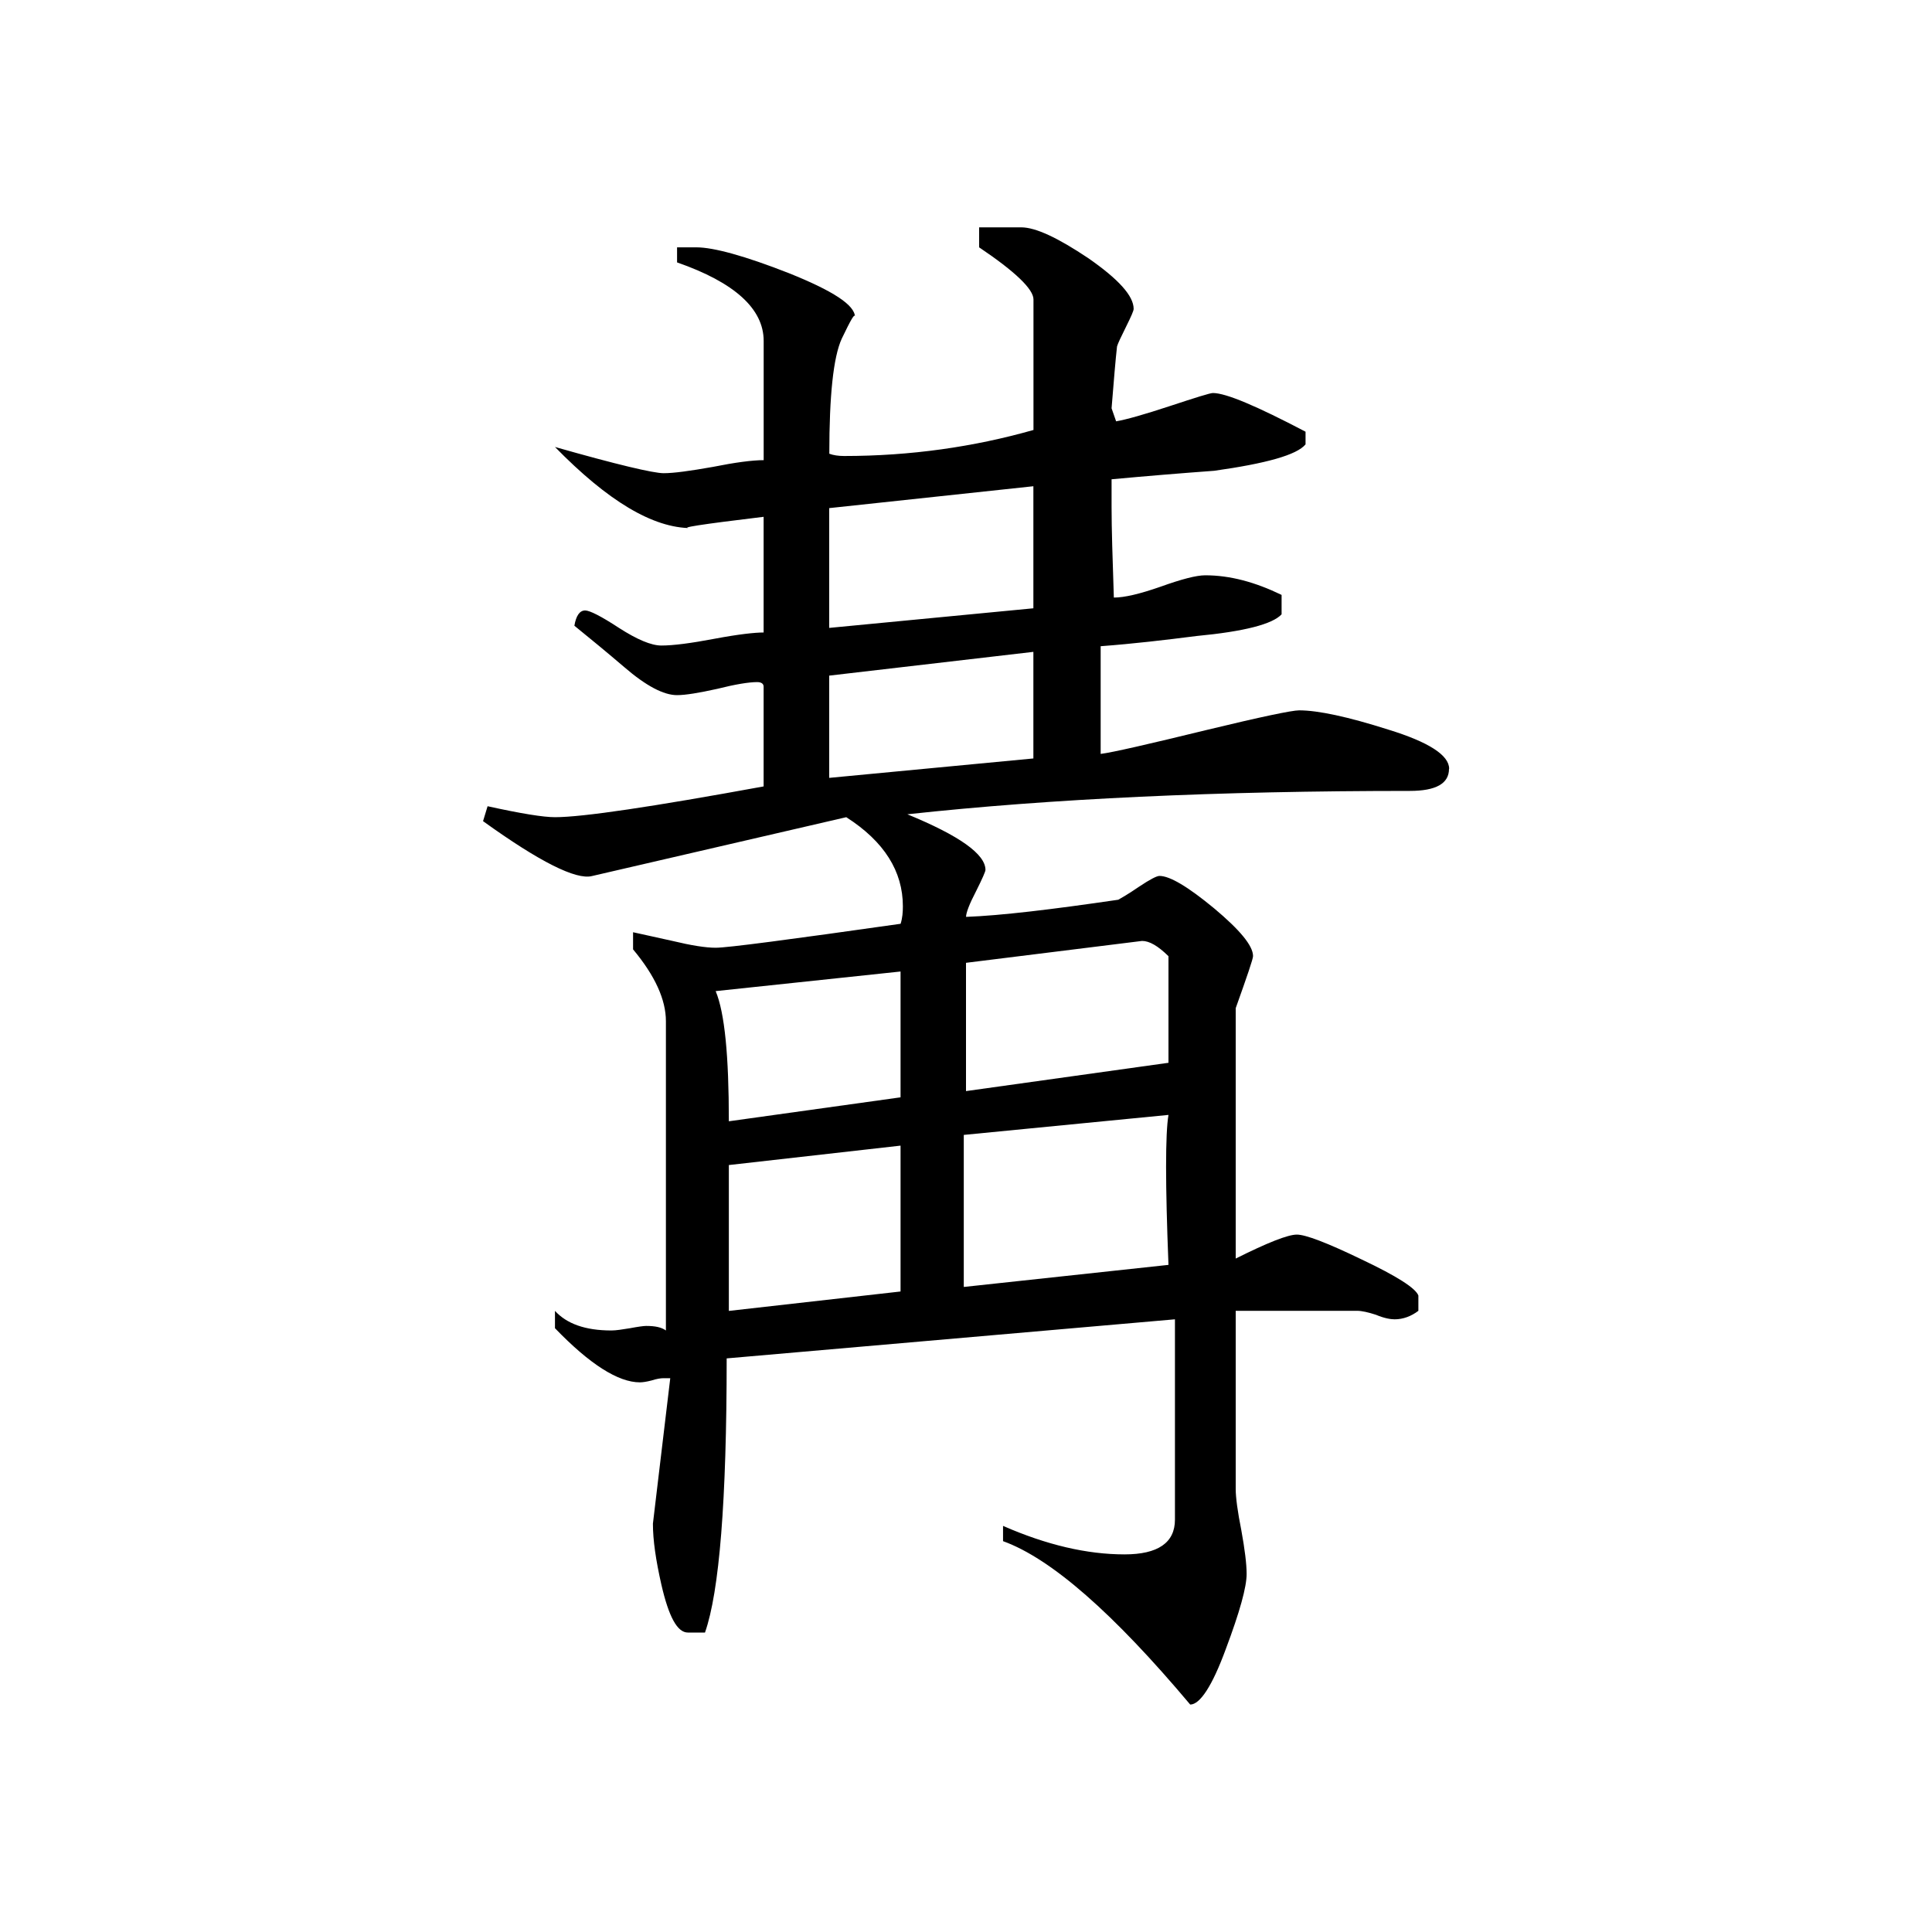 <svg height="40" viewBox="0 0 40 40" width="40" xmlns="http://www.w3.org/2000/svg"><path d="m30 15.918c0 .305-.27.457-.812.457-3.969 0-7.426.16-10.402.484 1.074.441 1.617.824 1.617 1.152 0 .031-.062.176-.195.441-.141.27-.207.449-.207.531.719-.027 1.766-.152 3.152-.355.055-.031.207-.117.43-.27.227-.152.367-.223.422-.223.215 0 .59.223 1.133.672.531.445.805.773.805.988 0 .059-.125.422-.359 1.078v5.184c.656-.328 1.078-.496 1.266-.496.18 0 .625.168 1.344.516.727.344 1.117.594 1.172.746v.316c-.148.113-.316.176-.492.176-.086 0-.219-.023-.387-.094-.156-.051-.293-.082-.387-.082h-2.516v3.688c0 .176.039.469.117.859.07.387.109.691.109.902 0 .27-.141.781-.43 1.551-.281.766-.535 1.152-.738 1.152-1.59-1.891-2.879-3.023-3.875-3.383v-.316c.902.395 1.738.59 2.516.59.691 0 1.043-.242 1.043-.719v-4.148l-9.281.809c0 2.949-.152 4.832-.449 5.676h-.355c-.219 0-.395-.328-.547-.988-.117-.516-.176-.926-.176-1.266 0-.027.125-1.027.359-3.012h-.137c-.062 0-.141.012-.25.047-.102.027-.188.039-.242.039-.449 0-1.039-.375-1.758-1.121v-.359c.242.266.625.406 1.168.406.094 0 .223-.02.387-.047.164-.031.281-.047.332-.047.188 0 .316.027.41.094v-6.402c0-.445-.223-.941-.68-1.488v-.355c.148.031.422.094.816.18.391.094.688.141.895.141.246 0 1.516-.168 3.828-.496.039-.121.047-.246.047-.363 0-.719-.383-1.34-1.172-1.844l-5.266 1.219c-.328.082-1.082-.293-2.254-1.137l.094-.309c.691.152 1.152.227 1.395.227.57 0 2.012-.215 4.32-.637v-2.066c0-.059-.047-.094-.133-.094-.176 0-.457.047-.832.141-.371.082-.652.129-.828.129-.277 0-.641-.191-1.09-.578-.352-.301-.703-.59-1.035-.859.035-.207.109-.316.223-.316.094 0 .328.117.703.363.371.238.664.363.875.363.246 0 .609-.047 1.105-.141.5-.094.832-.129 1.012-.129v-2.395c-1.297.156-1.805.234-1.496.234-.797 0-1.73-.562-2.824-1.68 1.289.367 2.039.543 2.25.543.211 0 .547-.047 1.012-.129.469-.094.824-.141 1.059-.141v-2.469c0-.664-.602-1.211-1.793-1.625v-.312h.402c.352 0 1 .176 1.914.535.906.363 1.367.66 1.367.906 0-.094-.086.059-.273.449-.176.383-.258 1.188-.258 2.383.082.031.188.047.305.047 1.375 0 2.688-.188 3.922-.539v-2.703c0-.211-.375-.574-1.125-1.078v-.414h.871c.301 0 .762.219 1.387.637.625.434.941.781.941 1.051 0 .039-.051.156-.156.367-.105.211-.172.352-.188.41-.031.27-.066.699-.113 1.281l.094.27c.207-.035.582-.141 1.113-.316s.832-.27.891-.27c.27 0 .906.27 1.918.801v.262c-.18.219-.812.395-1.891.547-.695.051-1.402.109-2.125.176v.578c0 .441.02 1.066.047 1.871.219 0 .535-.074.973-.227.434-.156.738-.234.918-.234.516 0 1.035.141 1.582.406v.402c-.188.203-.77.355-1.762.449-.645.082-1.301.16-1.984.211v2.23c.246-.031.977-.199 2.195-.496 1.129-.273 1.766-.406 1.914-.406.391 0 1.012.133 1.844.398.84.258 1.262.531 1.262.812zm-8.605-3.324v-2.527l-4.227.453v2.48zm0 3.109v-2.207l-4.227.492v2.117zm2.797 6.301v-2.207c-.219-.215-.395-.316-.547-.316l-3.645.453v2.656zm0 4.184c-.066-1.672-.066-2.715 0-3.105l-4.238.414v3.148zm-5.547-3.469v-2.605l-3.828.406c.188.449.273 1.344.273 2.695zm0 4.02v-3.02l-3.555.402v3.02zm0 0"/></svg>